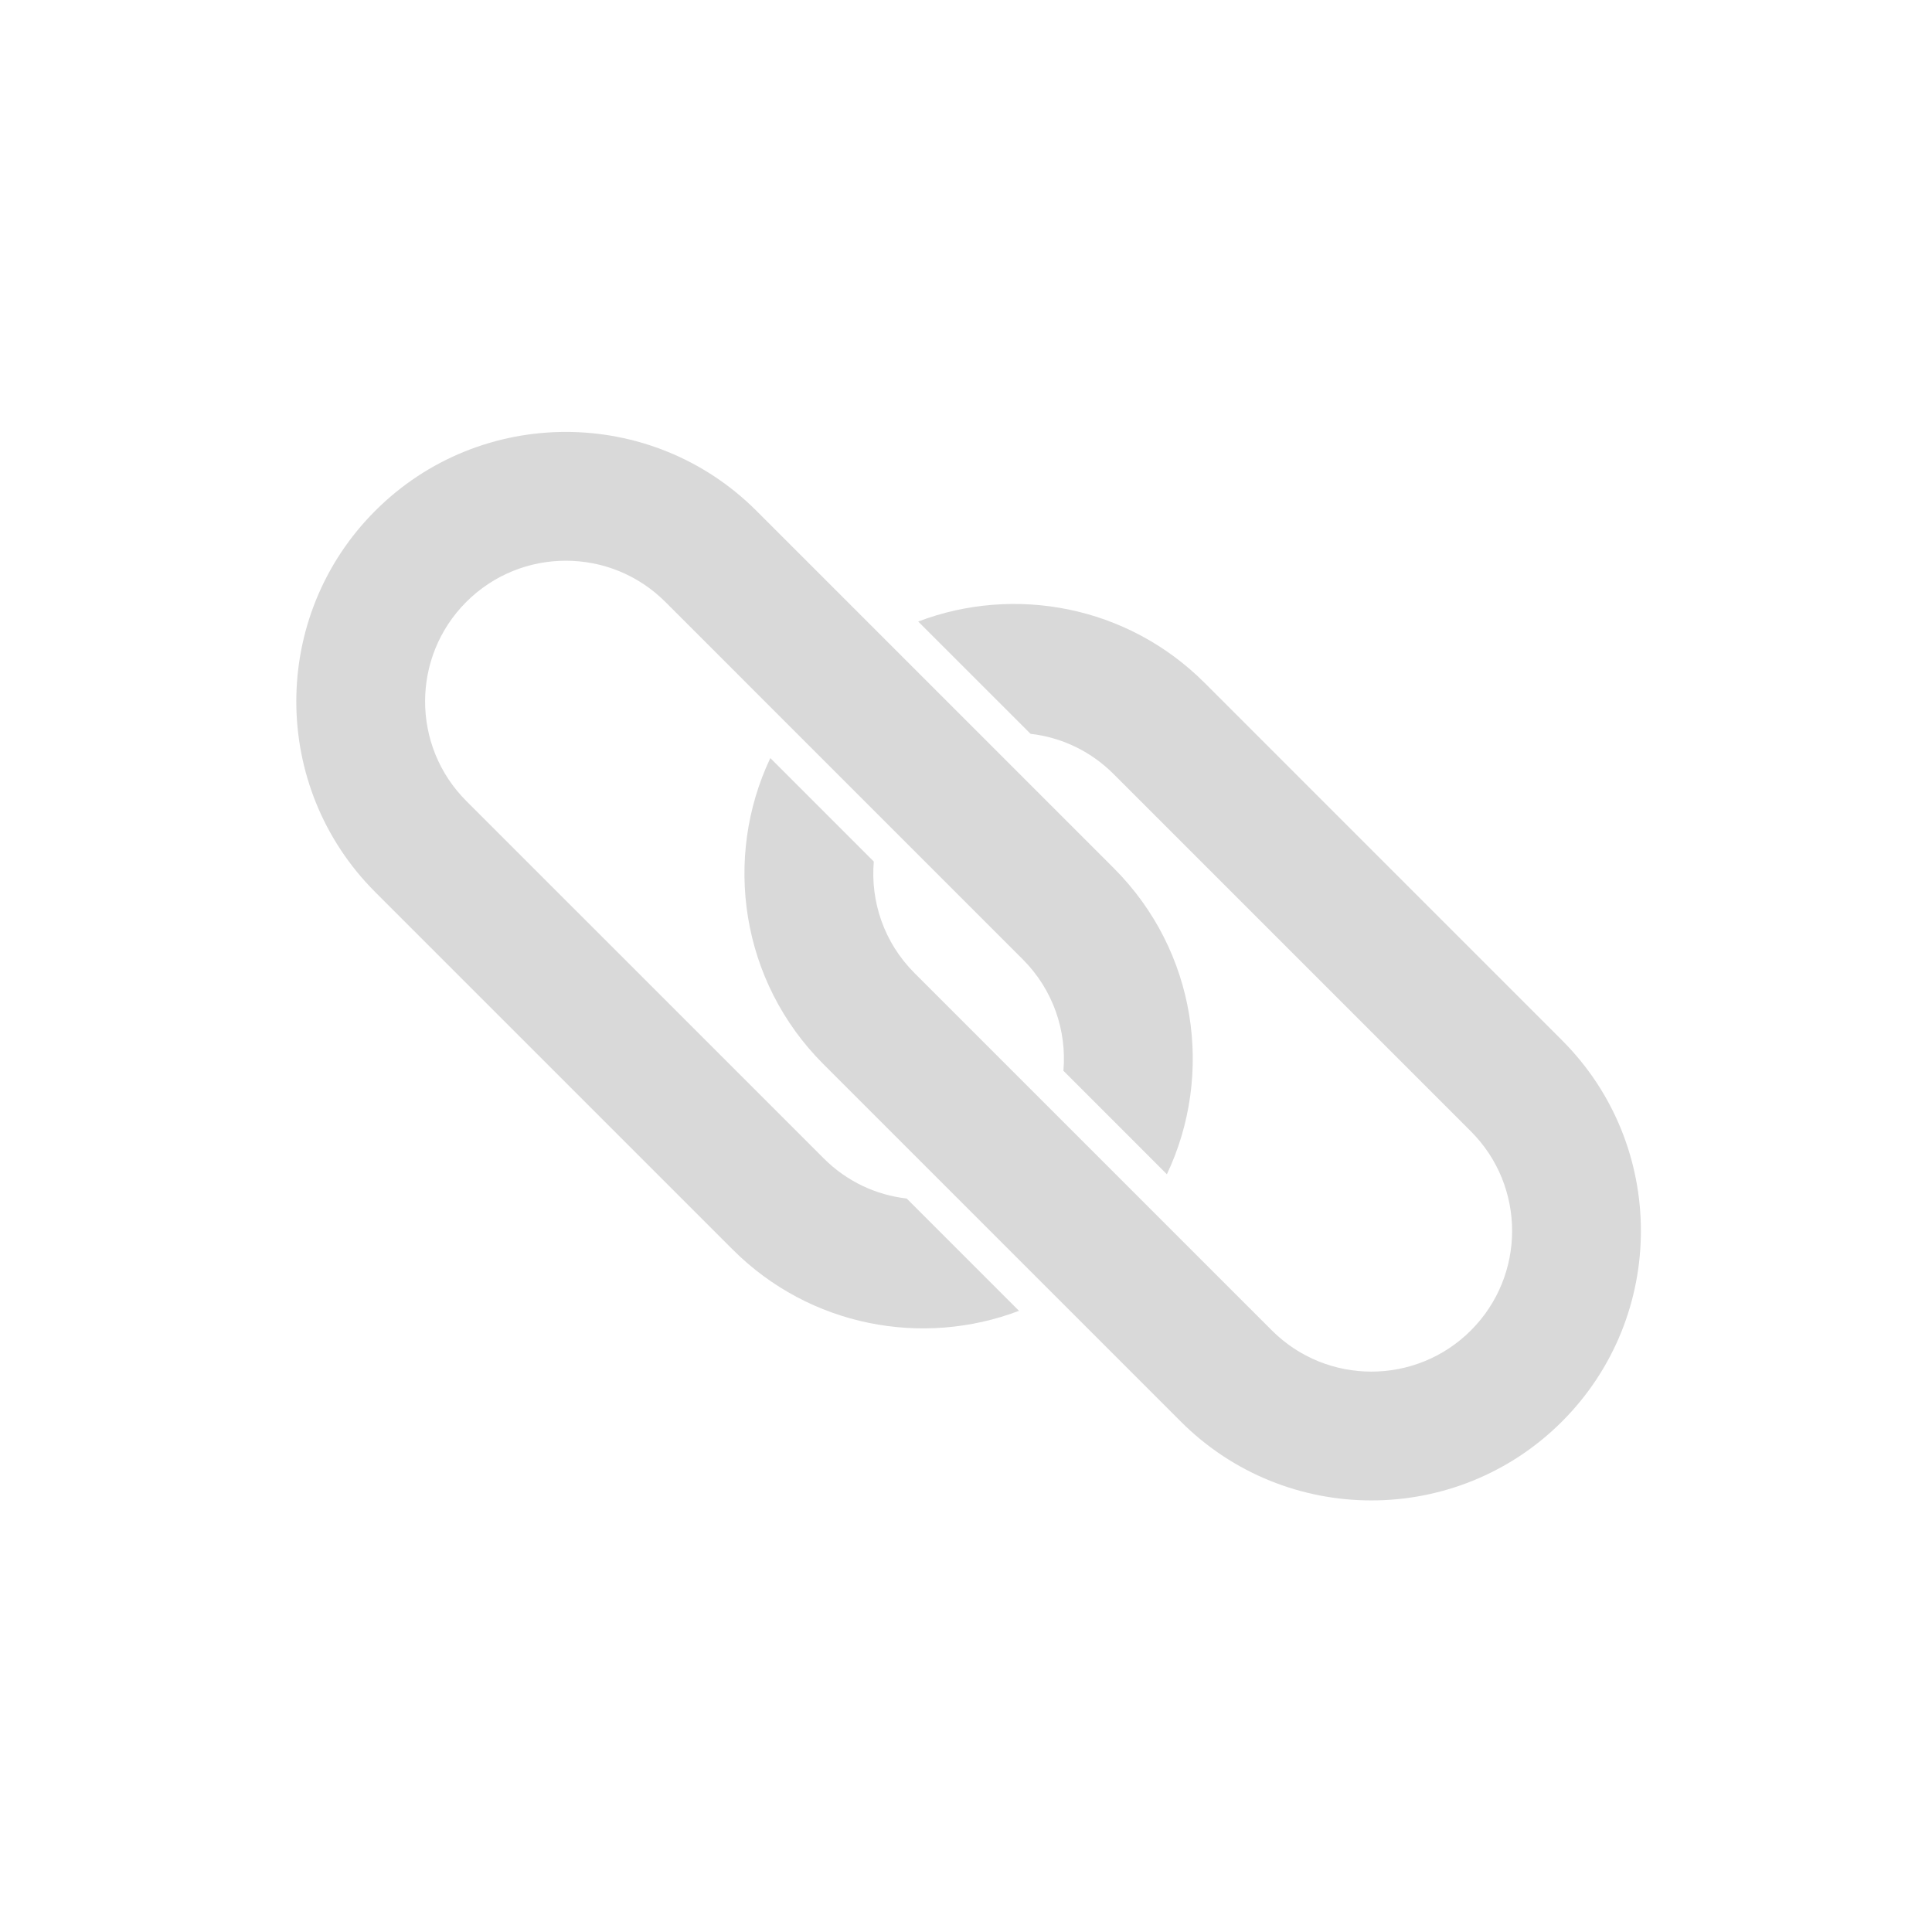 <?xml version="1.0" encoding="UTF-8" standalone="no"?>
<!DOCTYPE svg PUBLIC "-//W3C//DTD SVG 1.1//EN" "http://www.w3.org/Graphics/SVG/1.1/DTD/svg11.dtd">
<svg width="100%" height="100%" viewBox="0 0 600 600" version="1.1" xmlns="http://www.w3.org/2000/svg" xmlns:xlink="http://www.w3.org/1999/xlink" xml:space="preserve" xmlns:serif="http://www.serif.com/" style="fill-rule:evenodd;clip-rule:evenodd;stroke-linejoin:round;stroke-miterlimit:2;">
    <g id="link-icon-mono" transform="matrix(1,0,0,1,-3500,5.68434e-14)">
        <rect x="3500" y="0" width="600" height="600" style="fill:none;"/>
        <g transform="matrix(0.925,0,0,0.925,271.723,51.342)">
            <path d="M3832.15,384.591C3799.88,396.851 3761.98,389.98 3736,364L3616,243.998C3580.68,208.675 3580.68,151.32 3616,115.998C3651.32,80.675 3708.68,80.675 3744,115.998L3864,236C3891.77,263.771 3897.71,305.16 3881.8,338.741L3847.06,303.996C3848.21,290.604 3843.65,276.822 3833.41,266.585L3713.41,146.583C3694.97,128.14 3665.03,128.14 3646.58,146.583C3628.14,165.025 3628.14,194.971 3646.58,213.413C3646.58,213.413 3766.59,333.415 3766.59,333.415C3774.39,341.22 3784.26,345.722 3794.44,346.883L3832.15,384.591Z" style="fill:rgb(217,217,217);"/>
        </g>
        <g transform="matrix(0.925,0,0,0.925,410.896,104.764)">
            <path d="M3647.85,95.407C3680.12,83.147 3718.02,90.018 3744,115.998L3864,236C3899.32,271.323 3899.32,328.677 3864,364C3828.68,399.323 3771.32,399.323 3736,364L3616,243.998C3588.23,216.227 3582.29,174.838 3598.2,141.257L3632.94,176.002C3631.79,189.394 3636.35,203.176 3646.58,213.413C3646.58,213.413 3766.59,333.415 3766.59,333.415C3785.03,351.858 3814.97,351.858 3833.41,333.415C3851.86,314.973 3851.86,285.027 3833.41,266.585L3713.41,146.583C3705.61,138.778 3695.74,134.276 3685.56,133.115L3647.85,95.407Z" style="fill:rgb(217,217,217);"/>
        </g>
    </g>
</svg>

